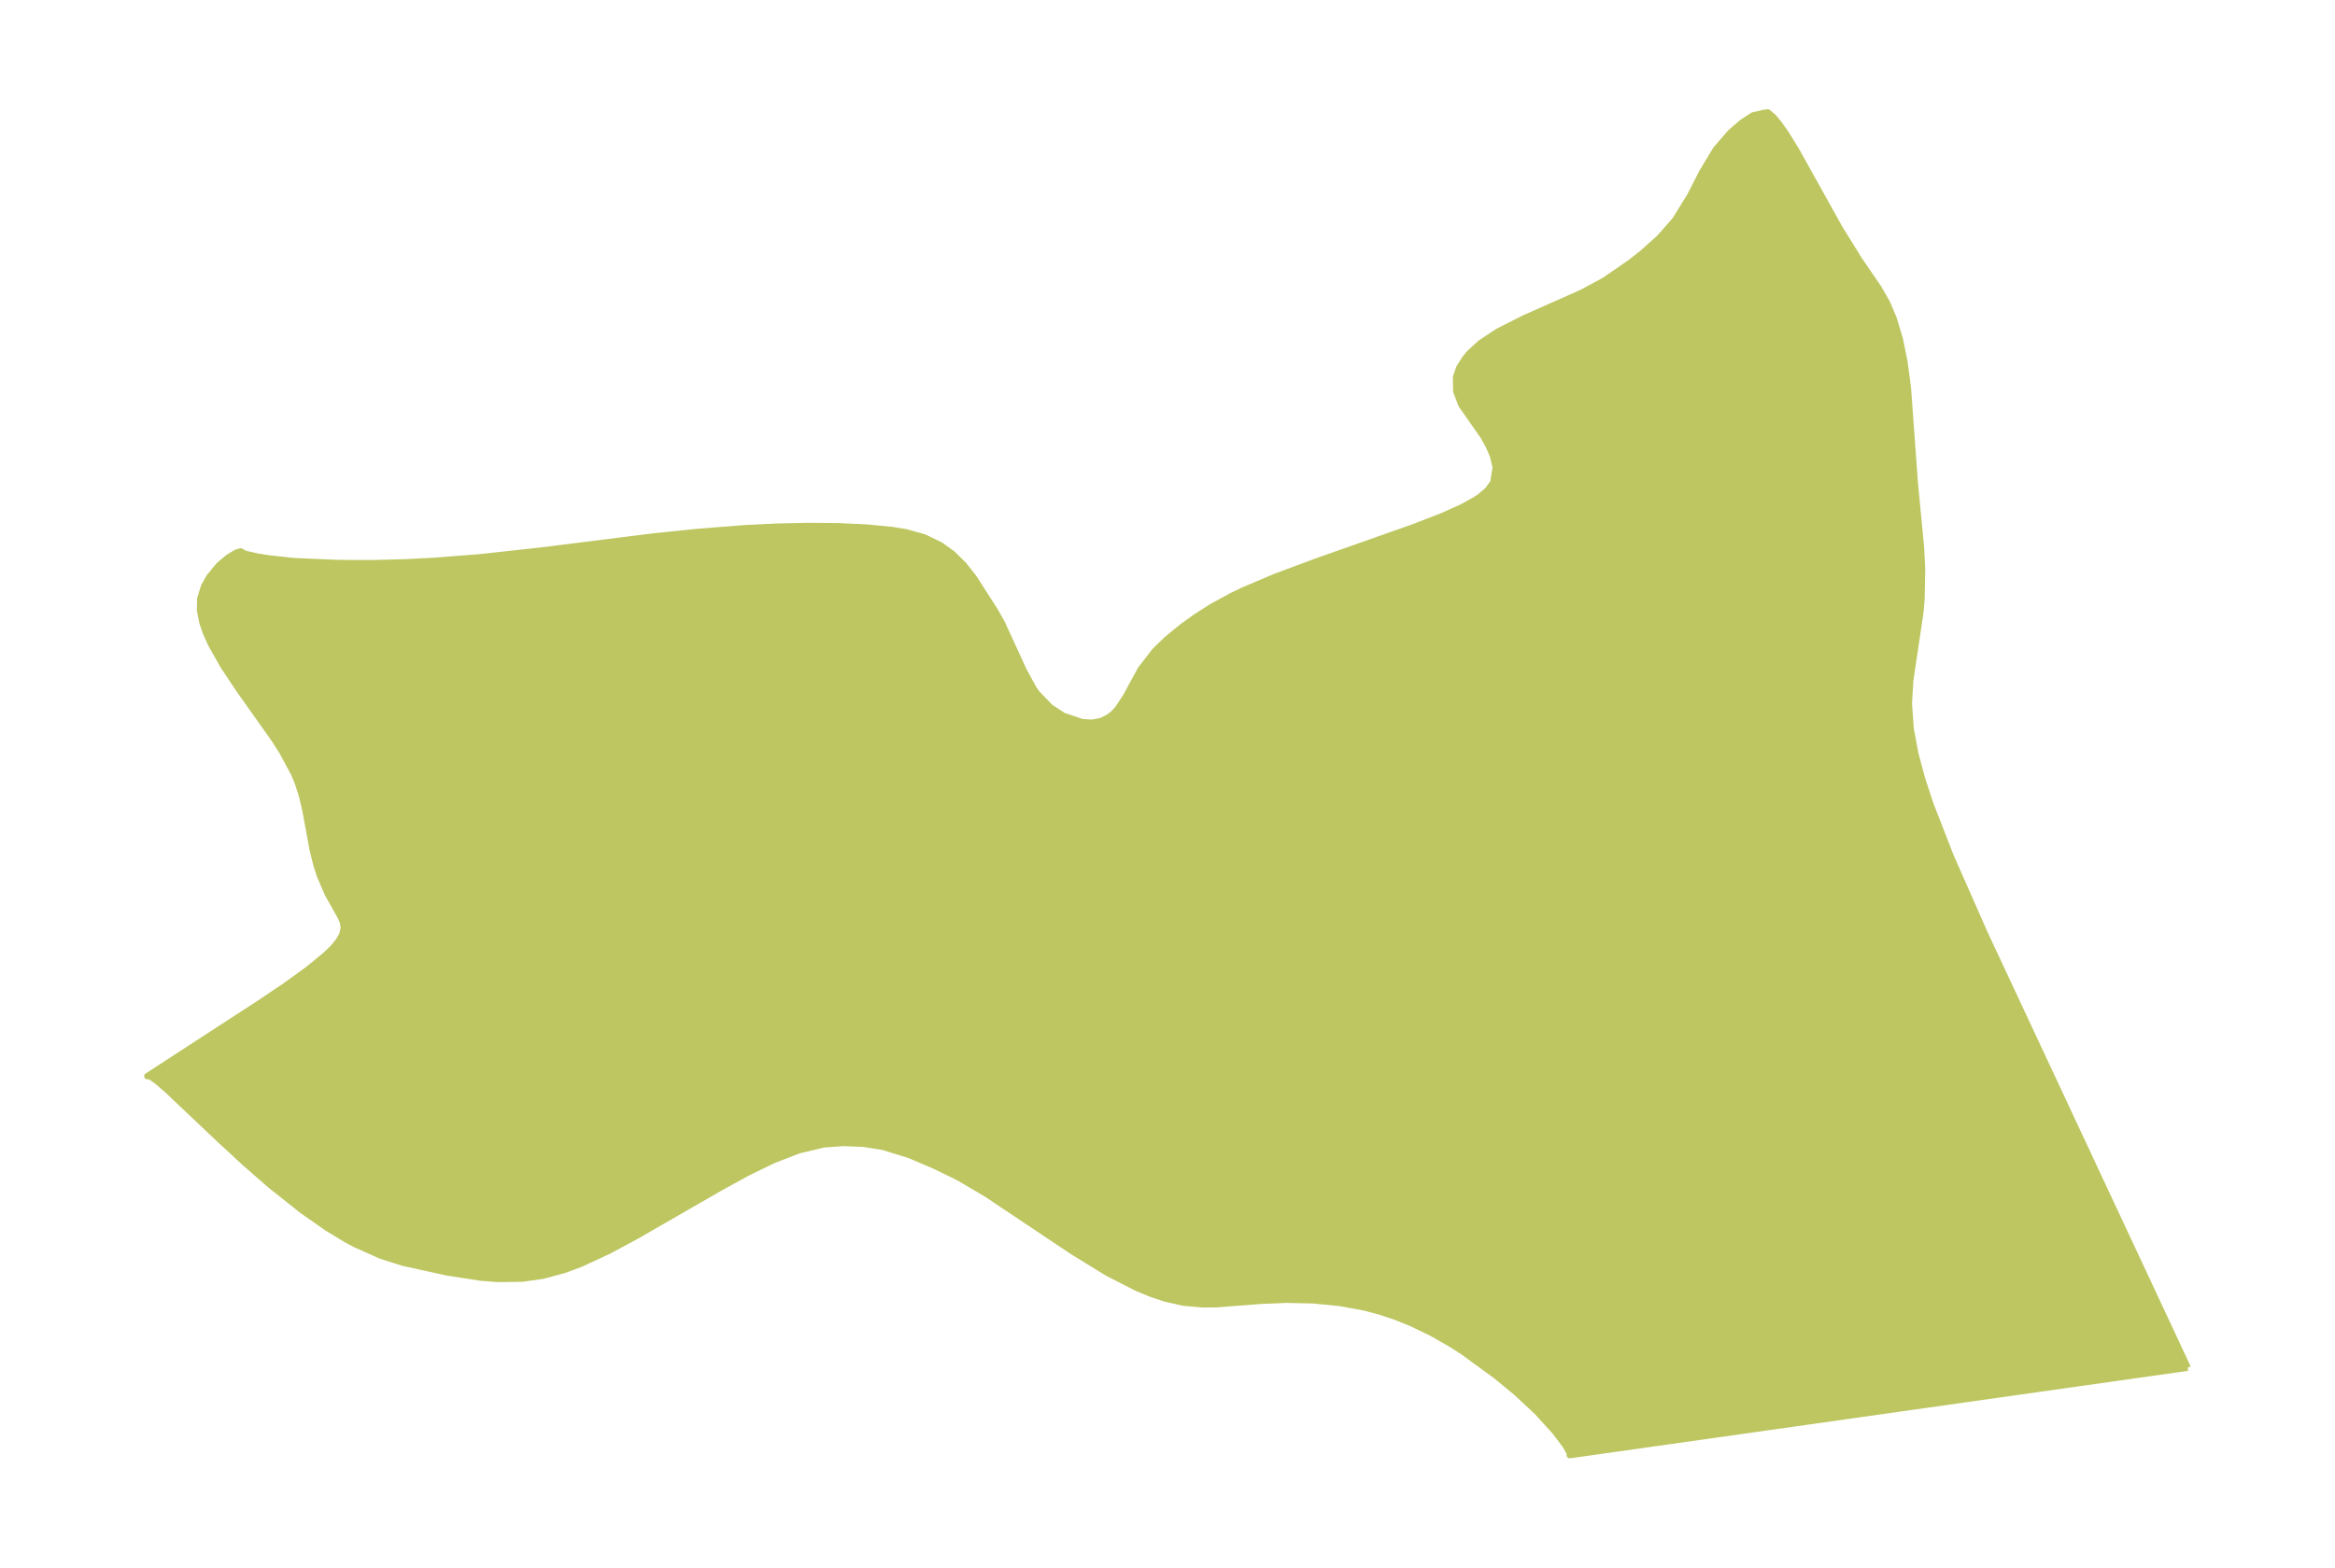 <?xml version="1.0" encoding="UTF-8"?>
<!DOCTYPE svg  PUBLIC '-//W3C//DTD SVG 1.1//EN'  'http://www.w3.org/Graphics/SVG/1.1/DTD/svg11.dtd'>
<svg width="371.52pt" height="249.44pt" version="1.1" viewBox="0 0 371.52 249.44" xmlns="http://www.w3.org/2000/svg" xmlns:xlink="http://www.w3.org/1999/xlink">
 <defs>
  <style type="text/css">*{stroke-linejoin: round; stroke-linecap: butt}</style>
 </defs>
 <g id="figure_1">
  <g id="patch_1">
   <path d="m0 249.44h371.52v-249.44h-371.52v249.44z" fill="none"/>
  </g>
  <g id="axes_1">
   <g id="PatchCollection_1">
    <defs>
     <path id="md7496a8780" d="m348.09-31.804-98.33 13.92 0.016-0.289-0.627-1.171-1.669-2.231-2.924-3.221-3.321-3.09-3.192-2.628-5.255-3.833-1.729-1.115-3.215-1.845-3.322-1.602-2.579-1.034-2.501-0.826-2.311-0.609-3.905-0.726-4.353-0.424-4.245-0.088-4.08 0.173-7.105 0.548-2.135 0.011-3.021-0.272-2.86-0.645-2.359-0.792-2.264-0.943-4.655-2.388-5.636-3.475-13.632-9.117-4.318-2.534-3.726-1.83-4.187-1.784-4.213-1.298-3.151-0.485-3.143-0.118-3.098 0.225-3.938 0.94-4.029 1.557-4.106 1.994-4.443 2.438-13.343 7.681-4.399 2.361-4.368 2.028-2.658 0.987-3.398 0.914-3.237 0.459-3.923 0.055-2.747-0.217-5.342-0.831-6.909-1.513-3.633-1.152-4.139-1.855-1.409-0.761-2.948-1.79-3.926-2.741-5.098-4.048-4.062-3.545-3.909-3.606-8.525-8.072-1.637-1.406-1.015-0.705-0.466-0.03 18.201-11.83 3.932-2.659 3.443-2.493 2.835-2.326 1.115-1.091 0.89-1.071 0.605-1.051 0.245-1.031-0.121-0.881-0.364-0.899-2.068-3.673-1.233-2.865-0.514-1.56-0.636-2.522-1.198-6.478-0.501-2.121-0.658-2.079-0.623-1.51-1.904-3.538-1.301-2.023-5.607-7.915-2.447-3.684-1.941-3.438-0.783-1.727-0.599-1.721-0.38-1.926 0.038-1.878 0.6-1.944 0.884-1.556 1.503-1.817 1.442-1.21 1.287-0.785 0.718-0.21 0.66 0.376 1.974 0.447 1.823 0.295 4.098 0.441 7.149 0.302 5.644 0.009 5.109-0.14 4.334-0.224 7.289-0.57 9.668-1.059 17.934-2.249 6.944-0.716 7.729-0.61 5.125-0.247 4.933-0.102 4.694 0.044 4.396 0.203 4.024 0.386 2.299 0.365 2.931 0.822 2.587 1.25 1.937 1.398 1.736 1.724 1.566 1.979 3.434 5.344 1.119 1.994 3.438 7.491 1.569 2.881 0.528 0.757 2.133 2.213 2.08 1.36 2.959 1.005 1.583 0.098 1.471-0.267 1.208-0.592 0.757-0.604 0.668-0.717 1.257-1.883 2.433-4.47 2.244-2.892 1.925-1.862 2.303-1.888 2.109-1.531 2.603-1.677 3.238-1.773 1.993-0.958 5.148-2.177 6.454-2.396 15.325-5.407 4.527-1.751 3.212-1.439 1.969-1.075 0.957-0.635 1.144-0.968 0.923-1.251 0.387-2.452-0.443-1.842-0.689-1.59-0.827-1.477-3.501-5.011-0.814-2.145-0.045-2.243 0.517-1.497 0.915-1.468 0.709-0.859 1.77-1.621 2.799-1.85 4.155-2.099 9.191-4.078 3.535-1.91 4.132-2.841 1.876-1.475 2.76-2.462 2.514-2.859 2.333-3.775 1.984-3.87 2.172-3.604 2.264-2.626 1.873-1.63 1.725-1.128 1.743-0.416 0.658-0.08 0.913 0.784 0.821 0.987 1.172 1.672 1.63 2.644 6.879 12.352 3.085 4.978 3.102 4.539 1.332 2.32 1.07 2.512 0.986 3.28 0.753 3.719 0.54 4.135 1.084 14.89 1 10.505 0.167 3.36-0.086 4.732-0.181 2.123-1.623 10.905-0.213 3.608 0.279 3.968 0.736 4.001 1.079 4.029 1.333 4.052 3.177 8.166 5.469 12.404 32.305 69.089" stroke="#bdc660"/>
    </defs>
    <g clip-path="url(#p6144ee6e0d)">
     <use y="249.445" fill="#bdc660" stroke="#bdc660" xlink:href="#md7496a8780"/>
    </g>
   </g>
  </g>
 </g>
 <defs>
  <clipPath id="p6144ee6e0d">
   <rect x="7.2" y="7.2" width="357.12" height="235.04"/>
  </clipPath>
 </defs>
</svg>
